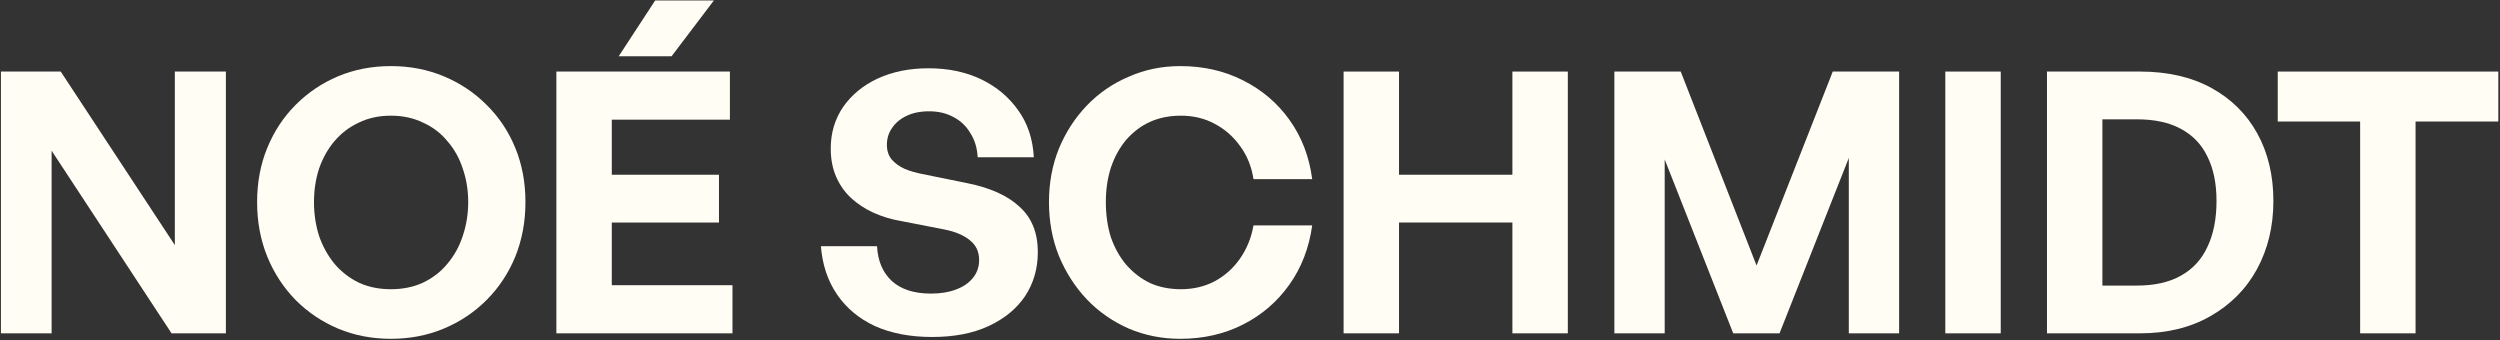 <svg xmlns="http://www.w3.org/2000/svg" width="1440" height="196" viewBox="0 0 1440 196" fill="none">
  <rect x="0" y="0" width="1440" height="196" fill="#333333" stroke="none"/>
  <path d="M98.82 192L29.73 86.79V192H0.54V41.219H34.98L100.71 141.18V41.219H130.11V192H98.82Z" fill="#FFFDF4"/>
  <path d="M225.166 195.15C214.246 195.15 204.096 193.19 194.716 189.27C185.476 185.35 177.356 179.89 170.356 172.89C163.356 165.75 157.896 157.42 153.976 147.9C150.056 138.24 148.096 127.74 148.096 116.4C148.096 105.06 150.056 94.629 153.976 85.109C157.896 75.59 163.356 67.329 170.356 60.33C177.356 53.33 185.476 47.87 194.716 43.95C204.096 40.029 214.246 38.069 225.166 38.069C236.086 38.069 246.236 40.029 255.616 43.95C264.996 47.87 273.186 53.33 280.186 60.33C287.326 67.329 292.856 75.59 296.776 85.109C300.696 94.629 302.656 105.06 302.656 116.4C302.656 127.74 300.696 138.24 296.776 147.9C292.856 157.42 287.326 165.75 280.186 172.89C273.186 179.89 264.996 185.35 255.616 189.27C246.236 193.19 236.086 195.15 225.166 195.15ZM225.166 166.59C232.026 166.59 238.186 165.33 243.646 162.81C249.246 160.15 253.936 156.51 257.716 151.89C261.636 147.27 264.576 141.95 266.536 135.93C268.636 129.77 269.686 123.26 269.686 116.4C269.686 109.54 268.636 103.1 266.536 97.079C264.576 91.059 261.636 85.809 257.716 81.329C253.936 76.71 249.246 73.139 243.646 70.62C238.186 67.96 232.026 66.629 225.166 66.629C218.306 66.629 212.146 67.96 206.686 70.62C201.226 73.139 196.536 76.71 192.616 81.329C188.836 85.809 185.896 91.059 183.796 97.079C181.836 103.1 180.856 109.54 180.856 116.4C180.856 123.26 181.836 129.77 183.796 135.93C185.896 141.95 188.836 147.27 192.616 151.89C196.536 156.51 201.226 160.15 206.686 162.81C212.146 165.33 218.306 166.59 225.166 166.59Z" fill="#FFFDF4"/>
  <path d="M421.9 164.28V192H320.47V41.219H420.43V68.939H352.39V100.65H414.13V128.16H352.39V164.28H421.9ZM386.83 32.4H356.38L377.38 0.27H411.19L386.83 32.4Z" fill="#FFFDF4"/>
  <path d="M597.79 145.17C597.79 154.69 595.34 163.16 590.44 170.58C585.54 177.86 578.54 183.6 569.44 187.8C560.48 192 549.63 194.1 536.89 194.1C524.29 194.1 513.3 192 503.92 187.8C494.68 183.46 487.4 177.37 482.08 169.53C476.76 161.69 473.68 152.45 472.84 141.81H505.18C505.6 150.21 508.4 156.86 513.58 161.76C518.9 166.66 526.46 169.11 536.26 169.11C541.72 169.11 546.48 168.34 550.54 166.8C554.74 165.26 558.03 163.02 560.41 160.08C562.79 157.14 563.98 153.71 563.98 149.79C563.98 145.03 562.23 141.25 558.73 138.45C555.23 135.51 550.26 133.41 543.82 132.15L519.04 127.32C513.3 126.34 507.98 124.73 503.08 122.49C498.18 120.25 493.91 117.45 490.27 114.09C486.63 110.73 483.76 106.67 481.66 101.91C479.56 97.15 478.51 91.689 478.51 85.529C478.51 76.57 480.89 68.59 485.65 61.59C490.55 54.59 497.2 49.13 505.6 45.209C514.14 41.289 523.87 39.33 534.79 39.33C546.13 39.33 556.21 41.429 565.03 45.63C573.85 49.83 580.99 55.779 586.45 63.48C591.91 71.04 594.92 80.07 595.48 90.57H563.14C562.86 85.249 561.46 80.629 558.94 76.71C556.56 72.65 553.34 69.57 549.28 67.469C545.22 65.23 540.53 64.109 535.21 64.109C530.03 64.109 525.62 65.019 521.98 66.84C518.48 68.519 515.75 70.829 513.79 73.769C511.83 76.57 510.85 79.79 510.85 83.43C510.85 86.79 511.76 89.59 513.58 91.829C515.54 94.07 518.06 95.889 521.14 97.29C524.22 98.549 527.58 99.529 531.22 100.23L557.05 105.48C570.35 108.14 580.43 112.69 587.29 119.13C594.29 125.43 597.79 134.11 597.79 145.17Z" fill="#FFFDF4"/>
  <path d="M679.806 195.15C669.306 195.15 659.436 193.19 650.196 189.27C640.956 185.21 632.906 179.61 626.046 172.47C619.186 165.19 613.796 156.79 609.876 147.27C606.096 137.75 604.206 127.46 604.206 116.4C604.206 105.34 606.096 95.12 609.876 85.74C613.796 76.219 619.186 67.889 626.046 60.749C632.906 53.609 640.956 48.08 650.196 44.16C659.436 40.099 669.306 38.069 679.806 38.069C693.106 38.069 705.146 40.8 715.926 46.26C726.846 51.719 735.806 59.349 742.806 69.15C749.806 78.95 754.146 90.29 755.826 103.17H722.016C720.896 95.889 718.306 89.519 714.246 84.059C710.326 78.6 705.426 74.329 699.546 71.249C693.806 68.169 687.366 66.629 680.226 66.629C673.646 66.629 667.696 67.82 662.376 70.2C657.196 72.579 652.646 76.01 648.726 80.49C644.946 84.969 642.006 90.29 639.906 96.45C637.946 102.47 636.966 109.12 636.966 116.4C636.966 123.82 637.946 130.61 639.906 136.77C642.006 142.79 644.946 148.04 648.726 152.52C652.646 157 657.196 160.5 662.376 163.02C667.696 165.4 673.646 166.59 680.226 166.59C687.366 166.59 693.876 165.05 699.756 161.97C705.636 158.75 710.466 154.41 714.246 148.95C718.166 143.35 720.756 136.98 722.016 129.84H755.826C754.006 142.86 749.596 154.27 742.596 164.07C735.596 173.87 726.706 181.5 715.926 186.96C705.146 192.42 693.106 195.15 679.806 195.15Z" fill="#FFFDF4"/>
  <path d="M805.834 192H773.914V41.219H805.834V100.65H871.144V41.219H903.064V192H871.144V128.16H805.834V192Z" fill="#FFFDF4"/>
  <path d="M998.34 192L958.86 91.829V192H929.88V41.219H968.1L1011.78 152.94L1055.67 41.219H1093.89V192H1064.91V90.99L1025.01 192H998.34Z" fill="#FFFDF4"/>
  <path d="M1152.42 192H1120.5V41.219H1152.42V192Z" fill="#FFFDF4"/>
  <path d="M1232.61 192H1179.06V41.219H1232.61C1248.57 41.219 1262.29 44.37 1273.77 50.669C1285.25 56.969 1294.07 65.719 1300.23 76.919C1306.39 88.12 1309.47 101.07 1309.47 115.77C1309.47 130.33 1306.32 143.42 1300.02 155.04C1293.72 166.52 1284.76 175.55 1273.14 182.13C1261.66 188.71 1248.15 192 1232.61 192ZM1210.98 68.73V164.49H1230.93C1241.01 164.49 1249.41 162.6 1256.13 158.82C1262.99 155.04 1268.1 149.51 1271.46 142.23C1274.96 134.95 1276.71 126.13 1276.71 115.77C1276.71 105.69 1274.96 97.15 1271.46 90.15C1268.1 83.15 1262.99 77.829 1256.13 74.189C1249.41 70.549 1241.01 68.73 1230.93 68.73H1210.98Z" fill="#FFFDF4"/>
  <path d="M1391.36 192H1359.44V69.99H1311.98V41.219H1439.03V69.99H1391.36V192Z" fill="#FFFDF4"/>
</svg>